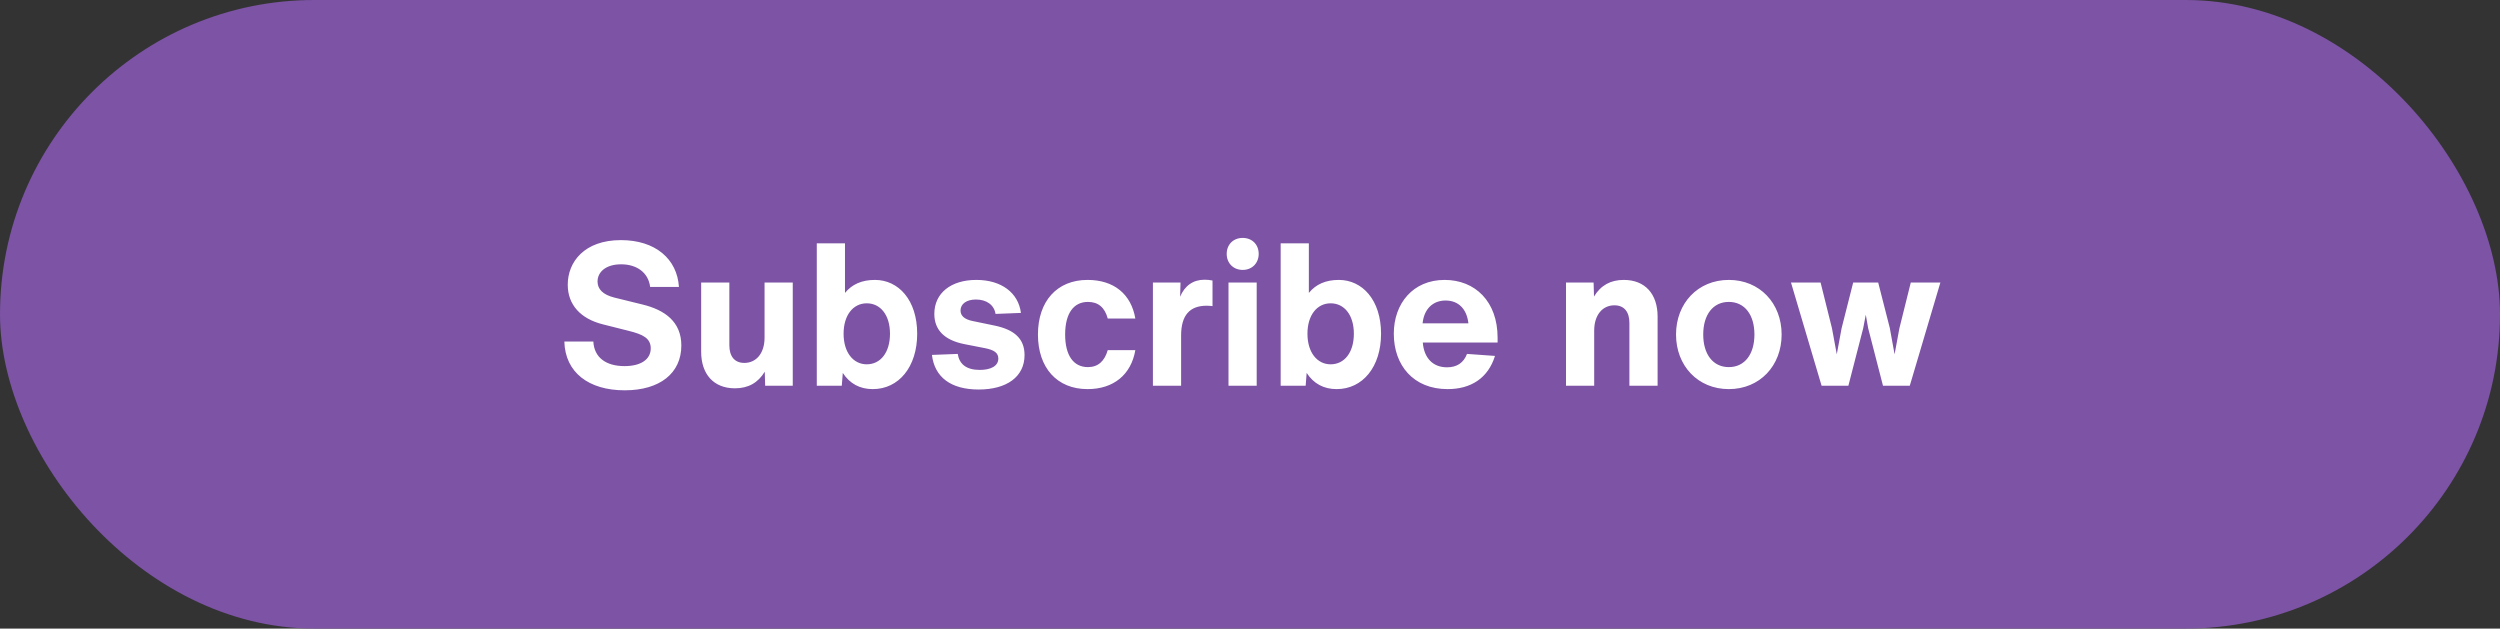 <svg width="175" height="44" viewBox="0 0 175 44" fill="none" xmlns="http://www.w3.org/2000/svg">
<rect x="0" y="0" width="175" height="44" fill="#333333" stroke="none"/>
<rect width="175" height="44" rx="22" fill="#7C53A5"/>
<path d="M43.732 27.322C41.198 27.322 39.56 26.062 39.504 23.906H41.534C41.59 25.012 42.402 25.628 43.718 25.628C44.852 25.628 45.552 25.166 45.552 24.382C45.552 23.668 44.978 23.402 44.026 23.164L42.192 22.702C40.638 22.31 39.742 21.33 39.742 19.93C39.742 18.334 40.904 16.808 43.466 16.808C45.874 16.808 47.4 18.124 47.526 20.084H45.51C45.384 19.076 44.572 18.502 43.48 18.502C42.416 18.502 41.828 19.034 41.828 19.706C41.828 20.252 42.22 20.63 42.99 20.826L44.978 21.316C46.532 21.694 47.694 22.52 47.694 24.186C47.694 26.118 46.196 27.322 43.732 27.322ZM53.519 23.64V19.776H55.493V27H53.561L53.533 26.02C53.057 26.804 52.371 27.182 51.447 27.182C49.949 27.182 49.081 26.188 49.081 24.62V19.776H51.055V24.172C51.055 24.928 51.405 25.404 52.105 25.404C52.945 25.404 53.519 24.718 53.519 23.64ZM61.249 19.594C62.887 19.594 64.203 20.994 64.203 23.36C64.203 25.684 62.915 27.238 61.095 27.238C60.199 27.238 59.485 26.86 58.995 26.104L58.925 27H57.175V17.032H59.149V20.504C59.639 19.902 60.325 19.594 61.249 19.594ZM60.675 25.502C61.627 25.502 62.299 24.69 62.299 23.36C62.299 22.044 61.627 21.232 60.675 21.232C59.723 21.232 59.051 22.058 59.051 23.36C59.051 24.662 59.723 25.502 60.675 25.502ZM68.511 27.266C66.537 27.266 65.418 26.384 65.236 24.844L67.041 24.774C67.153 25.488 67.644 25.894 68.582 25.894C69.323 25.894 69.883 25.642 69.883 25.096C69.883 24.704 69.59 24.494 68.931 24.368L67.504 24.088C66.09 23.808 65.403 23.08 65.403 21.974C65.403 20.518 66.566 19.594 68.344 19.594C70.094 19.594 71.284 20.49 71.466 21.904L69.688 21.974C69.59 21.344 69.058 20.966 68.316 20.966C67.657 20.966 67.237 21.274 67.237 21.736C67.237 22.114 67.531 22.352 68.049 22.464L69.603 22.786C71.046 23.08 71.718 23.738 71.718 24.858C71.718 26.384 70.457 27.266 68.511 27.266ZM76.128 27.238C73.986 27.238 72.656 25.74 72.656 23.416C72.656 21.092 73.986 19.594 76.128 19.594C77.976 19.594 79.18 20.588 79.474 22.296H77.542C77.332 21.512 76.87 21.134 76.156 21.134C75.148 21.134 74.56 21.946 74.56 23.416C74.56 24.886 75.148 25.698 76.156 25.698C76.856 25.698 77.318 25.292 77.542 24.508H79.474C79.18 26.23 77.948 27.238 76.128 27.238ZM84.316 19.58C84.484 19.58 84.68 19.594 84.876 19.636V21.428C84.736 21.414 84.61 21.4 84.47 21.4C83.266 21.4 82.678 22.086 82.678 23.486V27H80.704V19.776H82.636L82.608 20.77C82.93 20 83.518 19.58 84.316 19.58ZM86.989 18.894C86.331 18.894 85.869 18.418 85.869 17.774C85.869 17.116 86.331 16.654 86.989 16.654C87.647 16.654 88.109 17.116 88.109 17.774C88.109 18.418 87.647 18.894 86.989 18.894ZM87.969 27H85.995V19.776H87.969V27ZM93.72 19.594C95.358 19.594 96.674 20.994 96.674 23.36C96.674 25.684 95.386 27.238 93.566 27.238C92.67 27.238 91.956 26.86 91.466 26.104L91.396 27H89.646V17.032H91.62V20.504C92.11 19.902 92.796 19.594 93.72 19.594ZM93.146 25.502C94.098 25.502 94.77 24.69 94.77 23.36C94.77 22.044 94.098 21.232 93.146 21.232C92.194 21.232 91.522 22.058 91.522 23.36C91.522 24.662 92.194 25.502 93.146 25.502ZM104.832 23.64V23.976H99.596C99.68 25.068 100.31 25.712 101.29 25.712C101.976 25.712 102.452 25.404 102.69 24.774L104.65 24.914C104.16 26.482 102.956 27.238 101.332 27.238C98.938 27.238 97.566 25.572 97.566 23.36C97.566 21.246 98.91 19.594 101.122 19.594C103.264 19.594 104.832 21.106 104.832 23.64ZM101.192 21.036C100.296 21.036 99.68 21.638 99.582 22.632H102.788C102.676 21.624 102.088 21.036 101.192 21.036ZM113.666 19.594C115.164 19.594 116.032 20.588 116.032 22.156V27H114.058V22.604C114.058 21.848 113.708 21.372 113.008 21.372C112.168 21.372 111.594 22.058 111.594 23.136V27H109.62V19.776H111.552L111.58 20.756C112.056 19.972 112.742 19.594 113.666 19.594ZM121.018 27.238C118.848 27.238 117.322 25.6 117.322 23.416C117.322 21.232 118.848 19.594 121.018 19.594C123.188 19.594 124.714 21.232 124.714 23.416C124.714 25.6 123.188 27.238 121.018 27.238ZM121.018 25.698C122.124 25.698 122.81 24.802 122.81 23.416C122.81 22.03 122.124 21.134 121.018 21.134C119.912 21.134 119.226 22.03 119.226 23.416C119.226 24.802 119.912 25.698 121.018 25.698ZM132.957 22.982L133.755 19.776H135.827L133.685 27H131.809L130.773 22.982L130.605 22.03L130.423 22.982L129.387 27H127.511L125.369 19.776H127.441L128.239 22.982L128.575 24.802L128.911 22.982L129.723 19.776H131.473L132.285 22.954L132.621 24.802L132.957 22.982Z" fill="white"/>
</svg>
